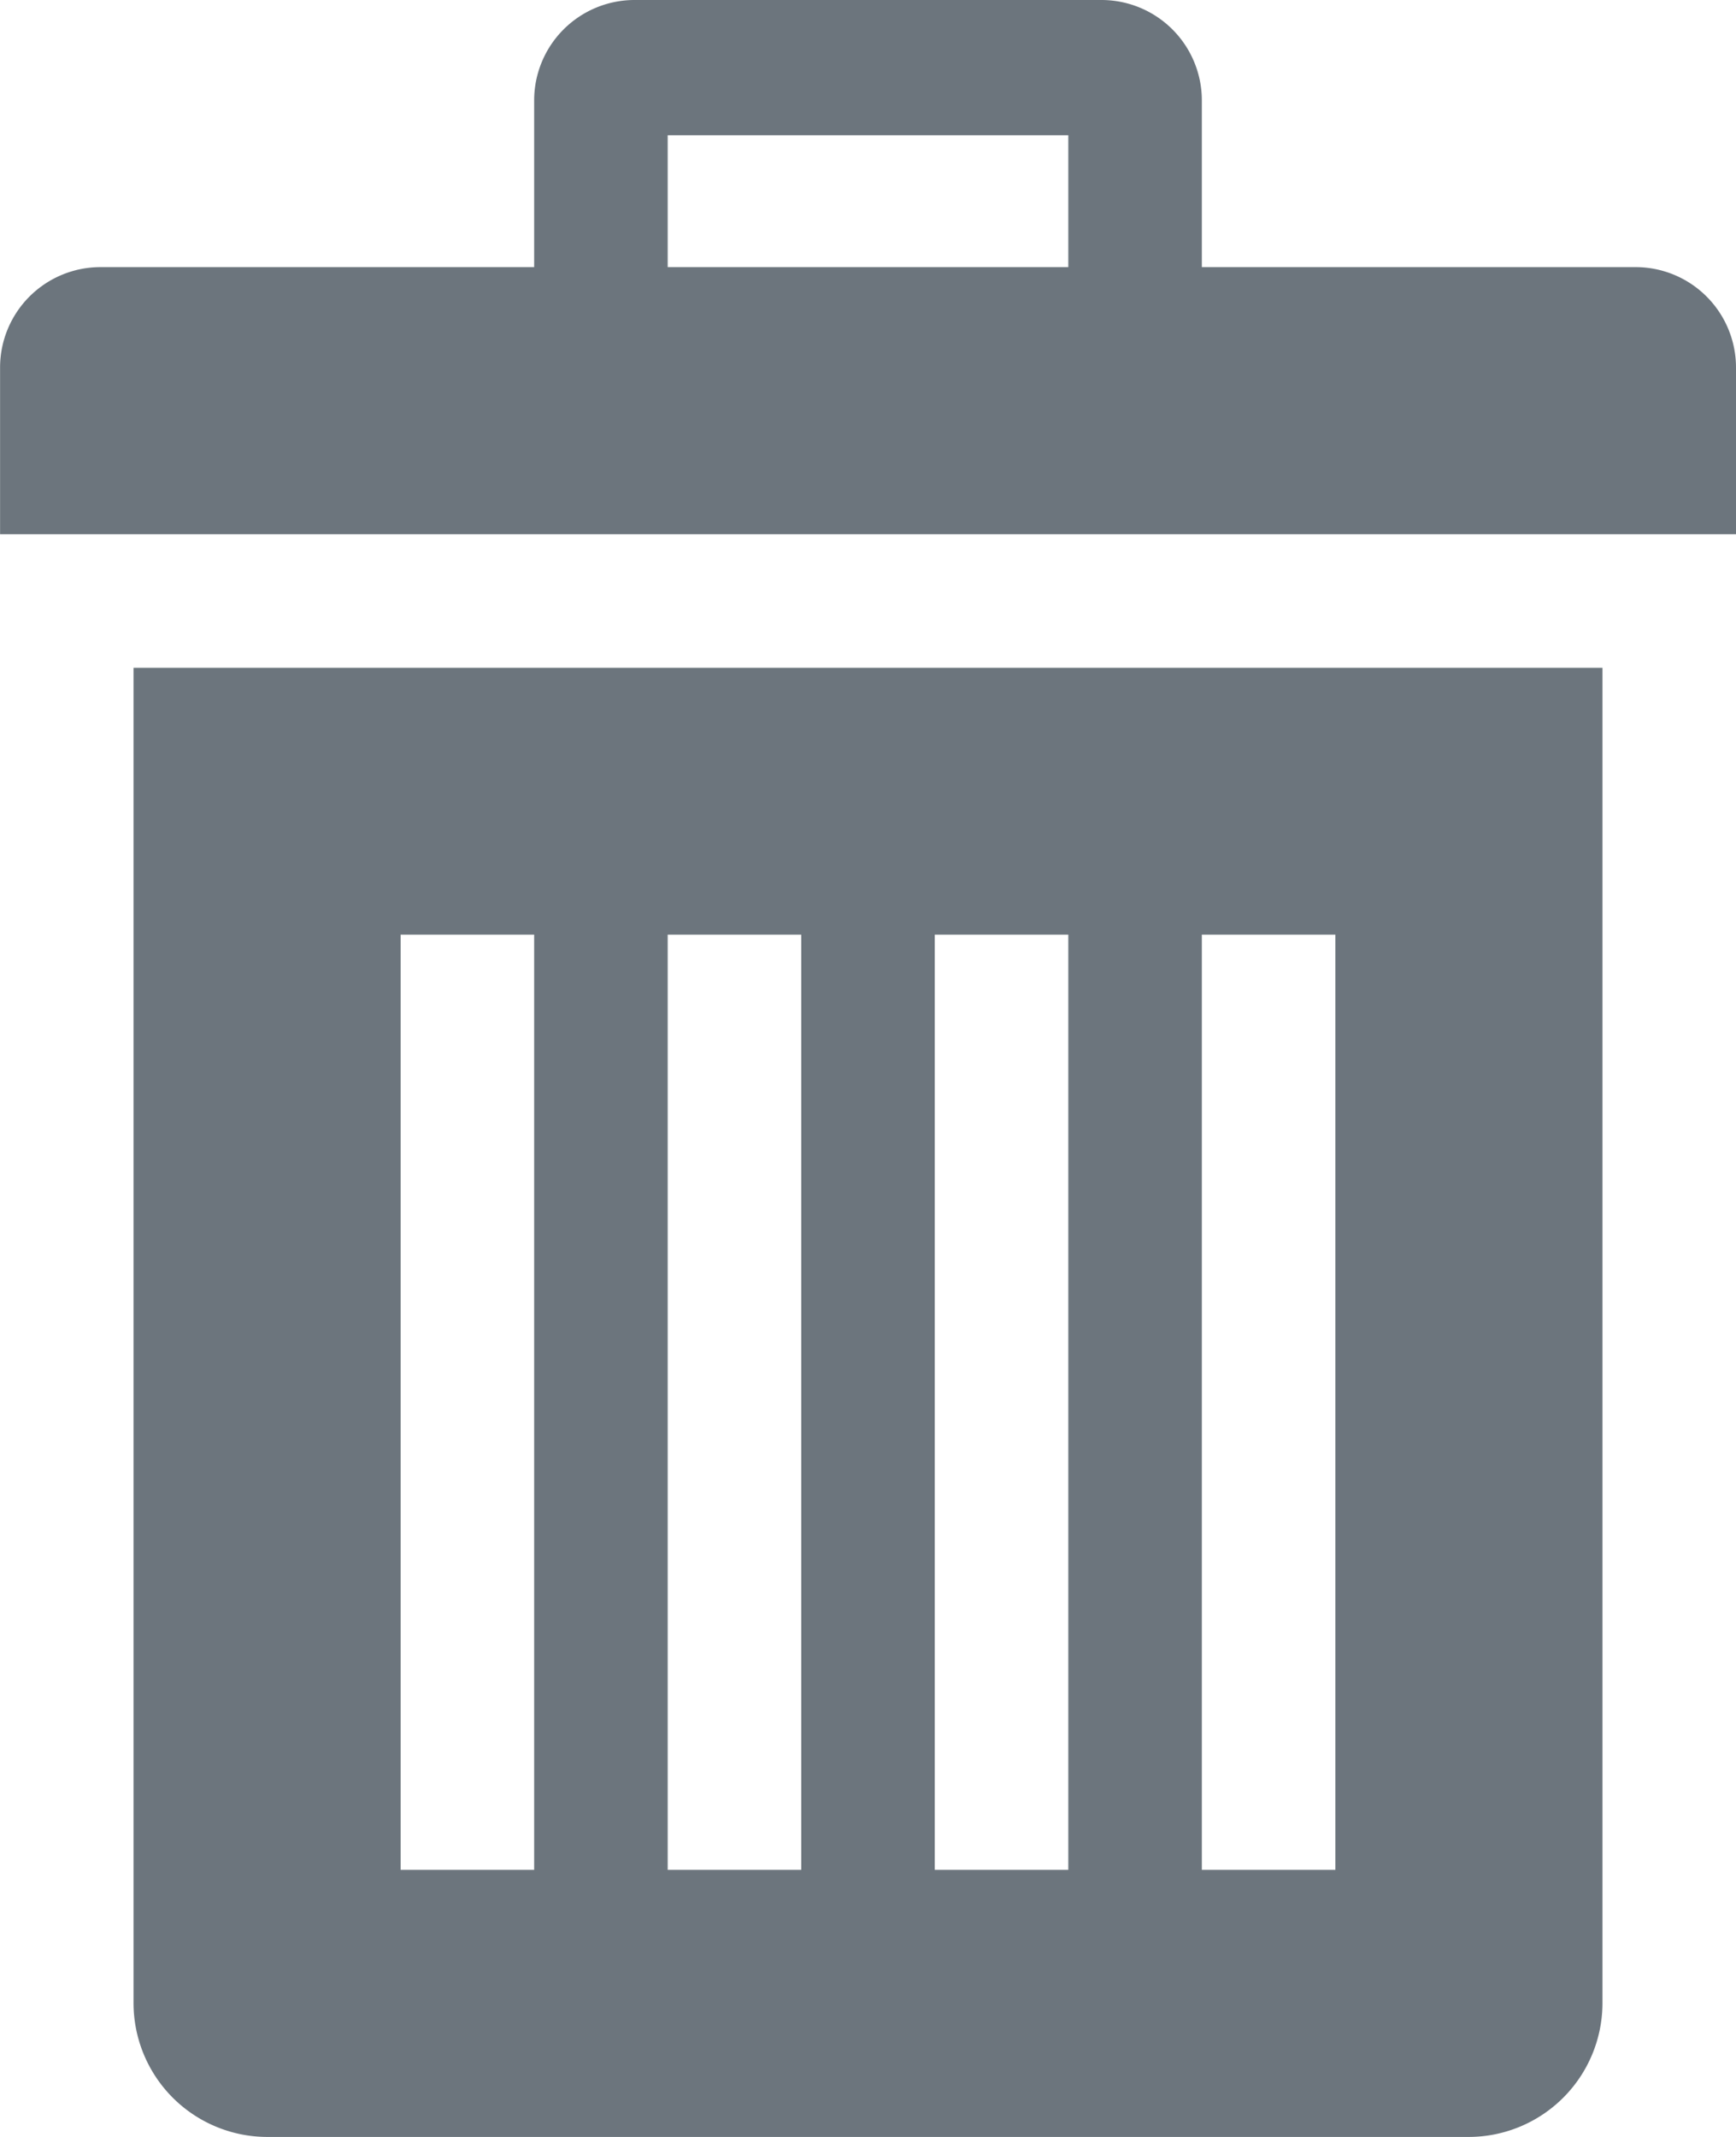 <svg xmlns="http://www.w3.org/2000/svg" width="25.064" height="30.849" viewBox="0 0 25.064 30.849">
  <path fill="#6c757d" id="Icon_metro-bin" data-name="Icon metro-bin" d="M6.427,11.568v19.28a1.934,1.934,0,0,0,1.928,1.928H25.707a1.934,1.934,0,0,0,1.928-1.928V11.568H6.427Zm5.784,17.352H10.283v-13.5h1.928Zm3.856,0H14.139v-13.5h1.928Zm3.856,0H17.995v-13.5h1.928Zm3.856,0H21.851v-13.5h1.928ZM28.117,5.784H21.851V3.374a1.45,1.45,0,0,0-1.446-1.446H13.657a1.45,1.45,0,0,0-1.446,1.446v2.41H5.945A1.45,1.45,0,0,0,4.5,7.23V9.64H29.563V7.23a1.45,1.45,0,0,0-1.446-1.446Zm-8.194,0H14.139V3.88h5.784v1.9Z" transform="translate(-4.499 -1.928)"/>
</svg>
